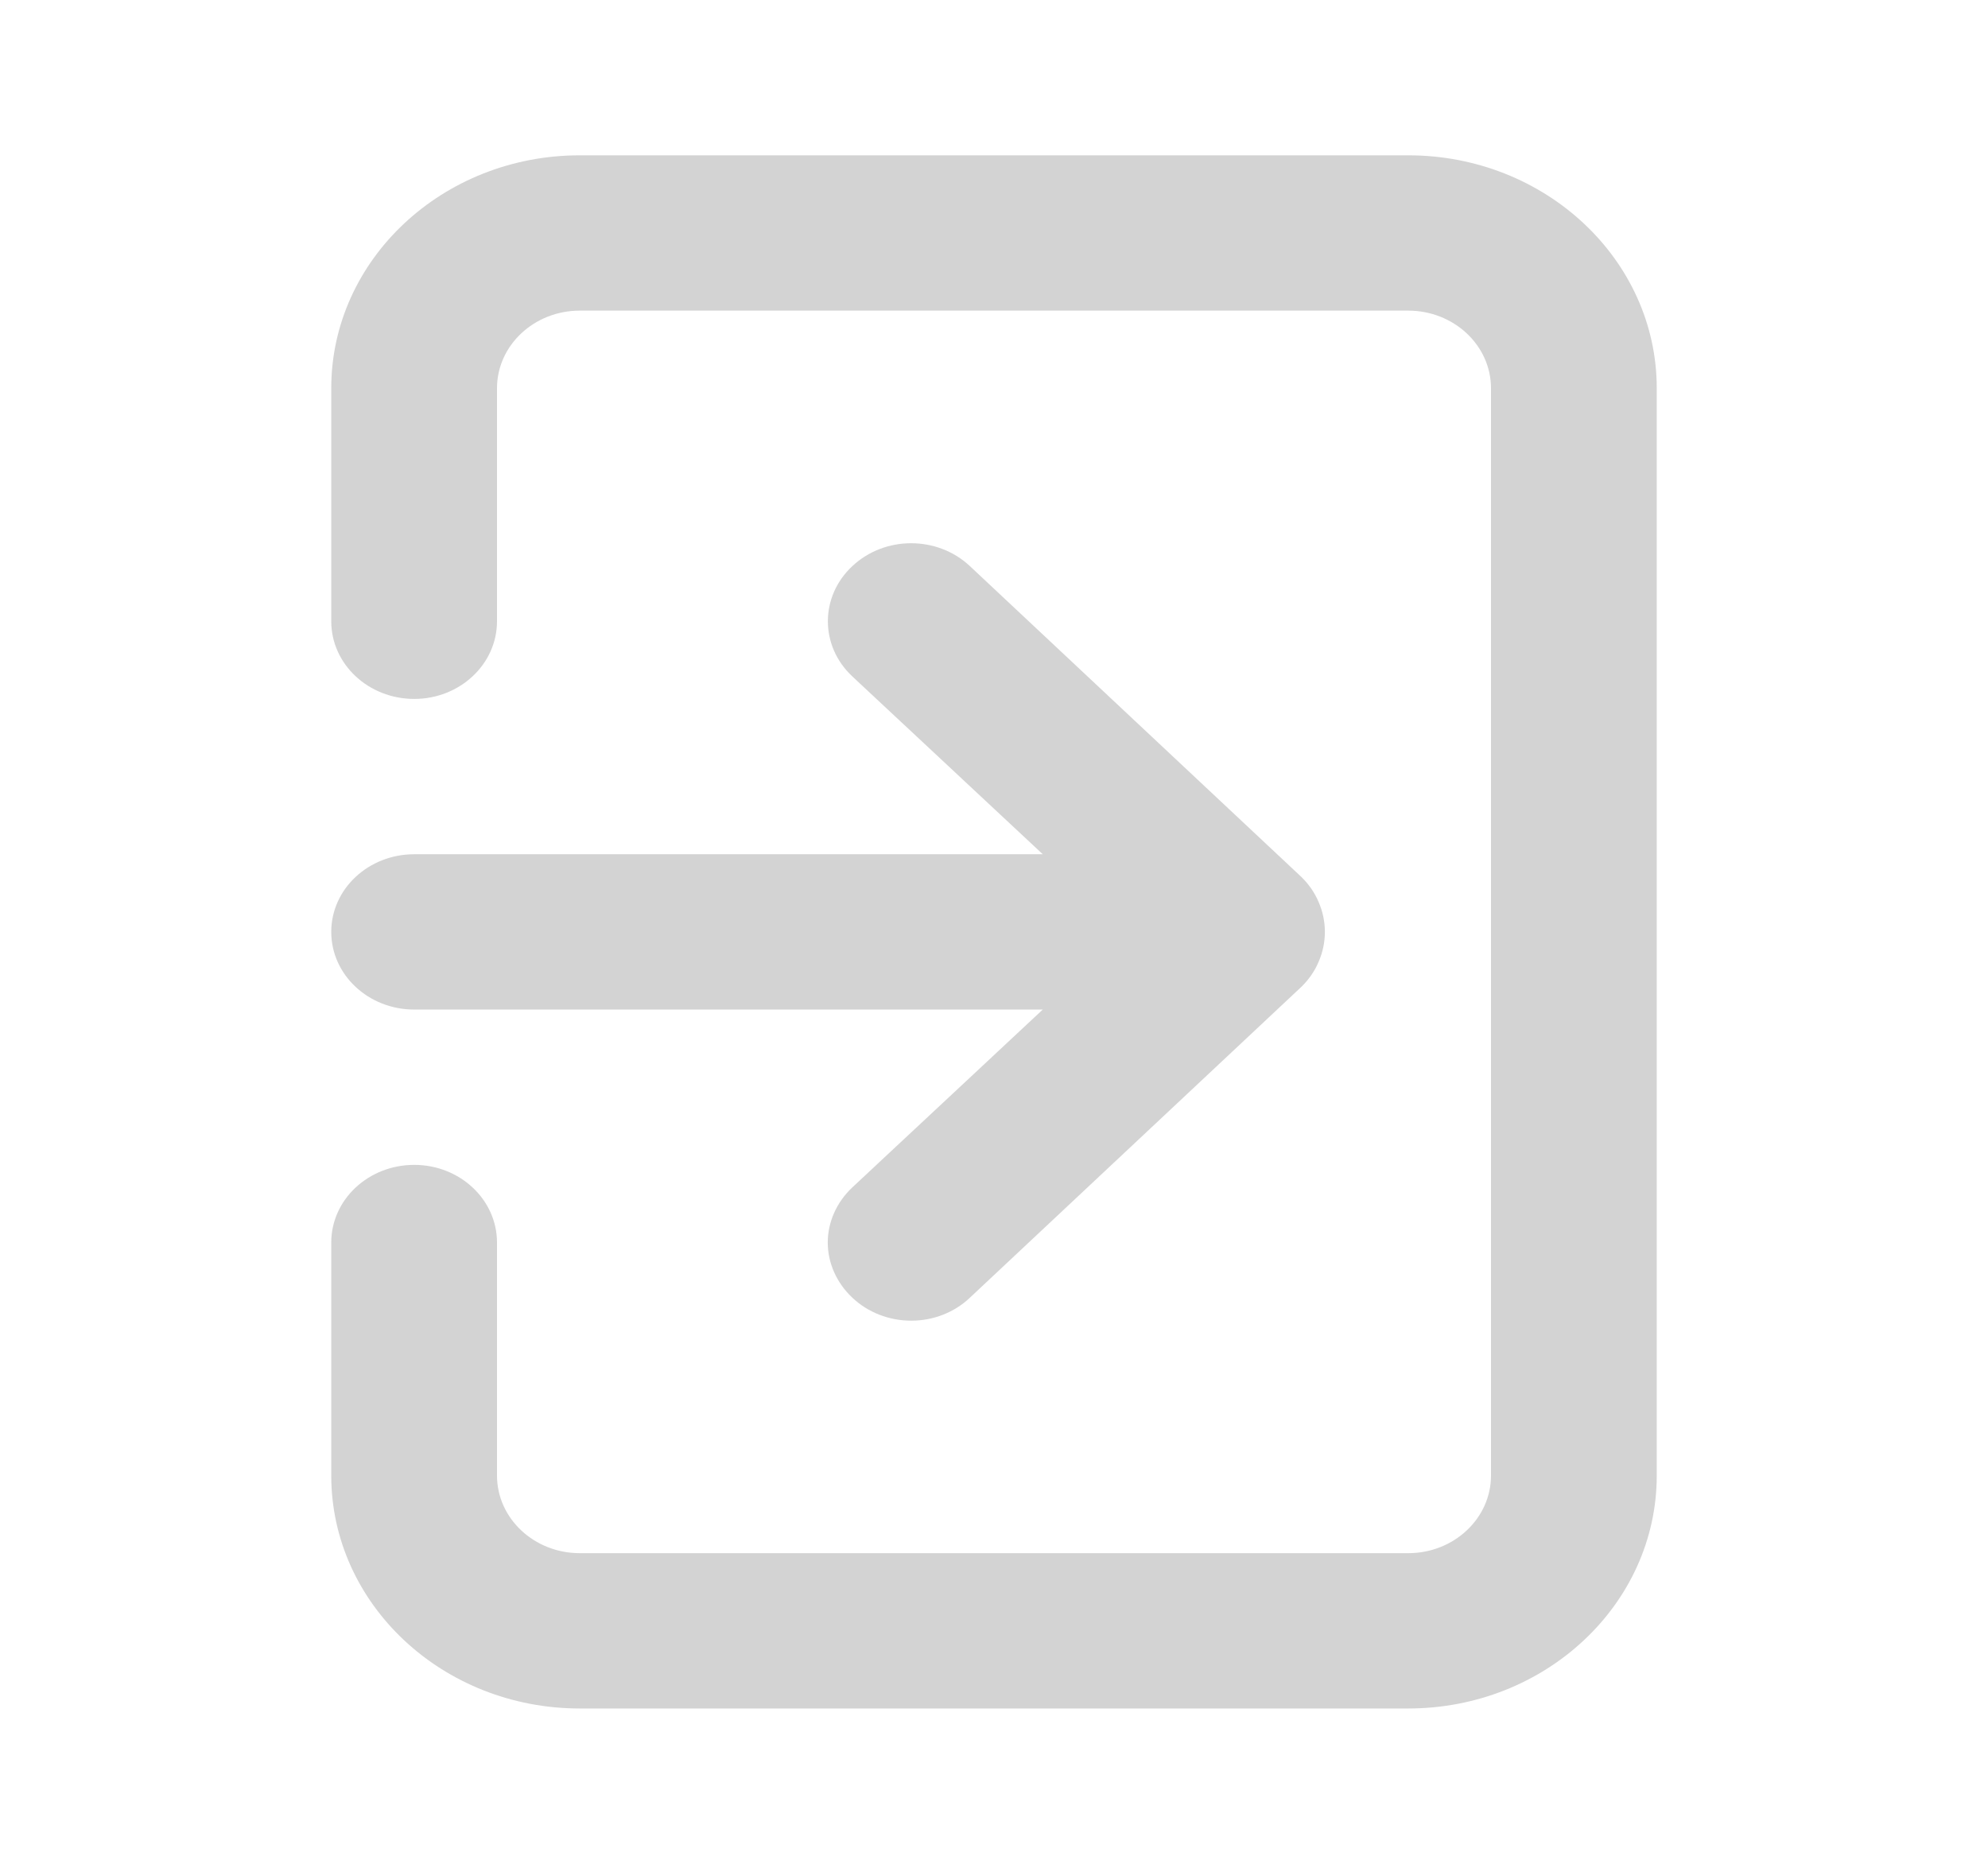 <?xml version="1.0" encoding="UTF-8"?>
<svg xmlns="http://www.w3.org/2000/svg" xmlns:xlink="http://www.w3.org/1999/xlink" width="32px" height="30px" viewBox="0 0 32 30" version="1.1">
<g id="surface1">
<path style=" stroke:none;fill-rule:nonzero;fill:rgb(82.745%,82.745%,82.745%);fill-opacity:1;" d="M 5.332 15 C 5.332 15.691 5.93 16.25 6.668 16.25 L 16.785 16.25 L 13.719 19.113 C 13.469 19.348 13.324 19.668 13.324 20 C 13.324 20.332 13.469 20.652 13.719 20.887 C 13.969 21.125 14.312 21.258 14.668 21.258 C 15.023 21.258 15.363 21.125 15.613 20.887 L 20.945 15.887 C 21.066 15.77 21.164 15.629 21.227 15.477 C 21.359 15.172 21.359 14.828 21.227 14.523 C 21.164 14.371 21.066 14.23 20.945 14.113 L 15.613 9.113 C 15.09 8.621 14.242 8.621 13.719 9.113 C 13.195 9.602 13.195 10.398 13.719 10.887 L 16.785 13.75 L 6.668 13.75 C 5.93 13.75 5.332 14.309 5.332 15 Z M 22.668 2.5 L 9.332 2.5 C 7.125 2.5 5.332 4.18 5.332 6.25 L 5.332 10 C 5.332 10.691 5.93 11.25 6.668 11.25 C 7.402 11.25 8 10.691 8 10 L 8 6.25 C 8 5.559 8.598 5 9.332 5 L 22.668 5 C 23.402 5 24 5.559 24 6.25 L 24 23.75 C 24 24.441 23.402 25 22.668 25 L 9.332 25 C 8.598 25 8 24.441 8 23.75 L 8 20 C 8 19.309 7.402 18.75 6.668 18.75 C 5.93 18.75 5.332 19.309 5.332 20 L 5.332 23.75 C 5.332 25.82 7.125 27.5 9.332 27.5 L 22.668 27.5 C 24.875 27.5 26.668 25.82 26.668 23.75 L 26.668 6.25 C 26.668 4.18 24.875 2.5 22.668 2.5 Z M 22.668 2.5 "/>
</g>
</svg>
